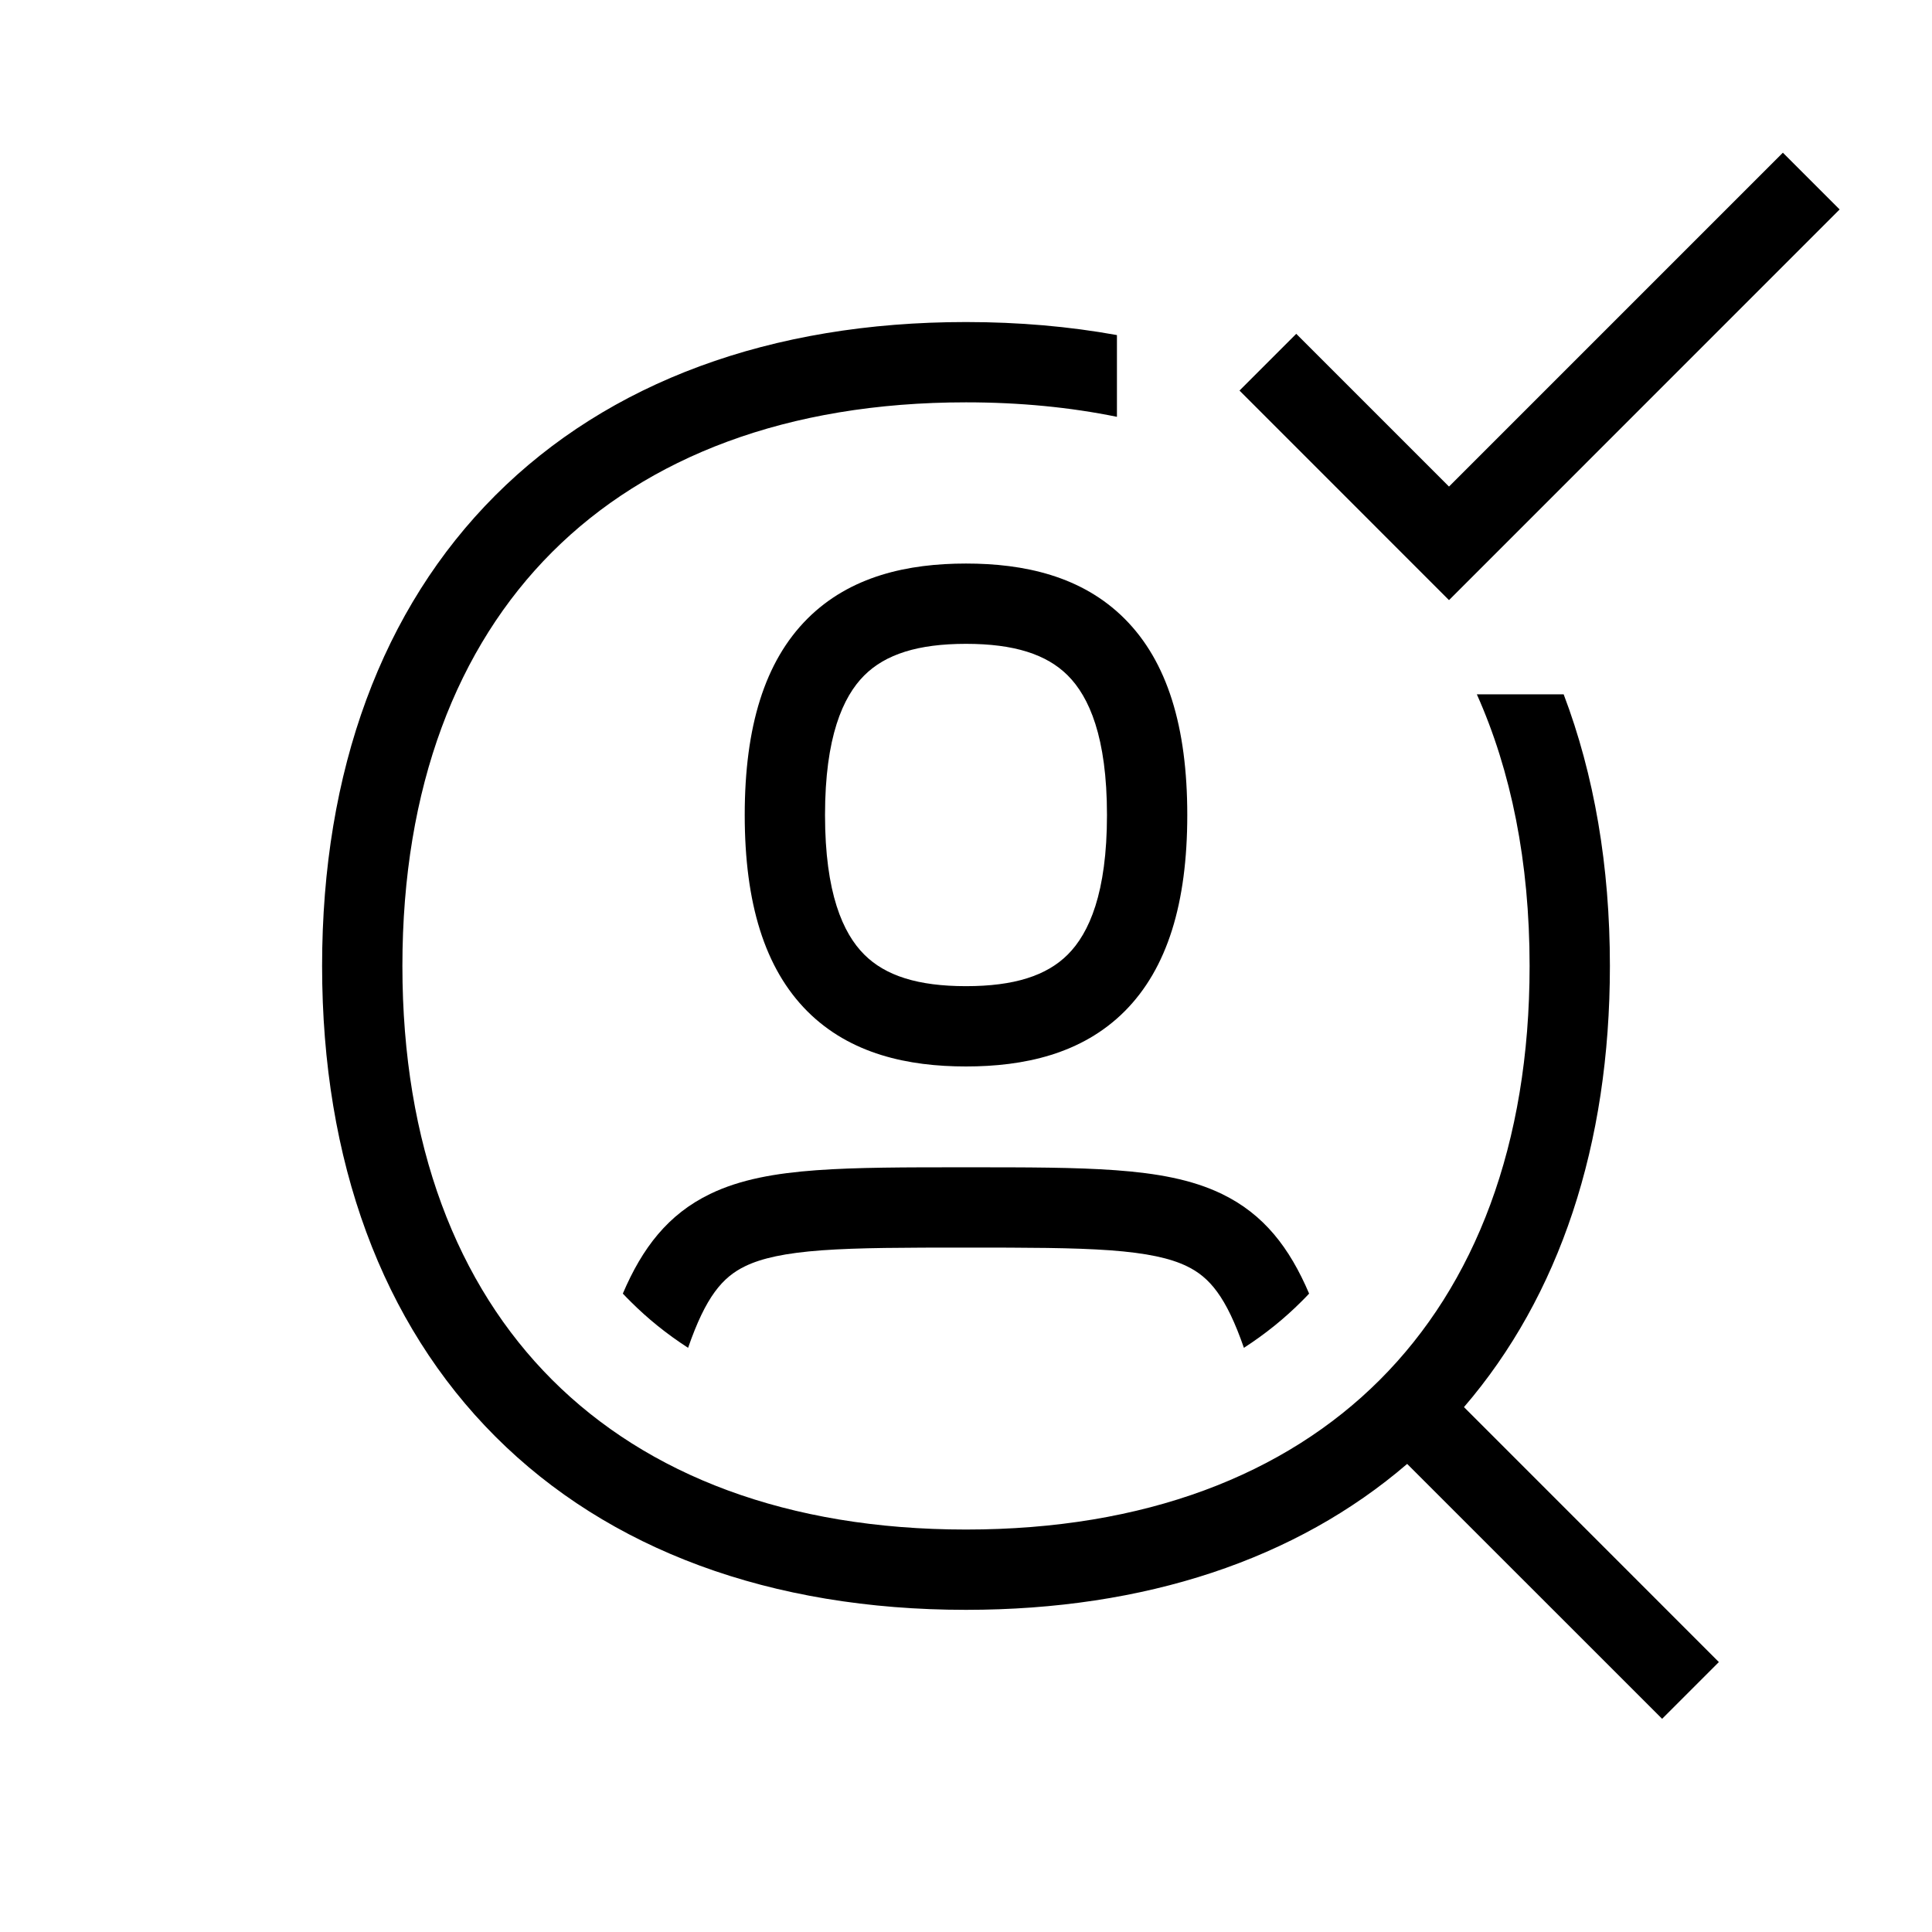 <svg width="48" height="48" viewBox="0 0 32 32" xmlns="http://www.w3.org/2000/svg"><path d="M21.683 21.426C21.36 20.668 20.934 20.112 20.239 19.776C19.738 19.533 19.151 19.432 18.483 19.383C17.818 19.334 17.004 19.334 16.024 19.334H15.976C14.996 19.334 14.182 19.334 13.517 19.383C12.849 19.432 12.262 19.533 11.761 19.776C11.066 20.112 10.639 20.668 10.316 21.426C10.358 21.47 10.4 21.514 10.443 21.556C10.723 21.836 11.04 22.094 11.397 22.324C11.691 21.475 11.967 21.154 12.341 20.973C12.615 20.84 13.002 20.754 13.614 20.709C14.225 20.665 14.991 20.664 16 20.664C17.009 20.664 17.775 20.665 18.386 20.709C18.998 20.754 19.385 20.84 19.659 20.973C20.033 21.154 20.308 21.475 20.603 22.324C20.96 22.094 21.277 21.836 21.557 21.556C21.6 21.514 21.642 21.47 21.683 21.426Z" fill="#000000" class="bmwfcol"/><path d="M13.373 10.248C14.084 9.537 15.045 9.334 16 9.334C16.955 9.334 17.916 9.537 18.627 10.248C19.335 10.956 19.665 12.039 19.665 13.499C19.665 14.959 19.335 16.042 18.627 16.751C17.916 17.461 16.955 17.664 16 17.664C15.045 17.664 14.084 17.461 13.373 16.751C12.665 16.042 12.335 14.959 12.335 13.499C12.335 12.039 12.665 10.956 13.373 10.248ZM14.314 11.188C13.96 11.542 13.665 12.209 13.665 13.499C13.665 14.789 13.96 15.456 14.314 15.81C14.666 16.162 15.205 16.334 16 16.334C16.795 16.334 17.334 16.162 17.686 15.81C18.04 15.456 18.335 14.789 18.335 13.499C18.335 12.209 18.04 11.542 17.686 11.188C17.334 10.836 16.795 10.664 16 10.664C15.205 10.664 14.666 10.836 14.314 11.188Z" fill="#000000" class="bmwfcol"/><path d="M18.5 5.55C17.71 5.407 16.875 5.334 16 5.334C12.763 5.334 10.08 6.329 8.205 8.204C6.33 10.079 5.335 12.762 5.335 15.999C5.335 19.236 6.33 21.919 8.205 23.794C10.08 25.669 12.763 26.664 16 26.664C18.966 26.664 21.467 25.829 23.307 24.247L27.53 28.469L28.47 27.529L24.248 23.306C25.83 21.466 26.665 18.965 26.665 15.999C26.665 14.343 26.405 12.832 25.899 11.5H24.461C25.028 12.768 25.335 14.274 25.335 15.999C25.335 18.962 24.43 21.279 22.855 22.854C21.28 24.429 18.963 25.334 16 25.334C13.037 25.334 10.72 24.429 9.145 22.854C7.57 21.279 6.665 18.962 6.665 15.999C6.665 13.036 7.57 10.719 9.145 9.144C10.72 7.569 13.037 6.664 16 6.664C16.893 6.664 17.727 6.746 18.5 6.904V5.55Z" fill="#000000" class="bmwfcol"/><path d="M30.47 3.469L24 9.94L20.53 6.469L21.47 5.529L24 8.059L29.53 2.529L30.47 3.469Z" fill="#000000" class="bmwfcol"/><title>magnifying_glass_person_check_mark_lt_48</title></svg>